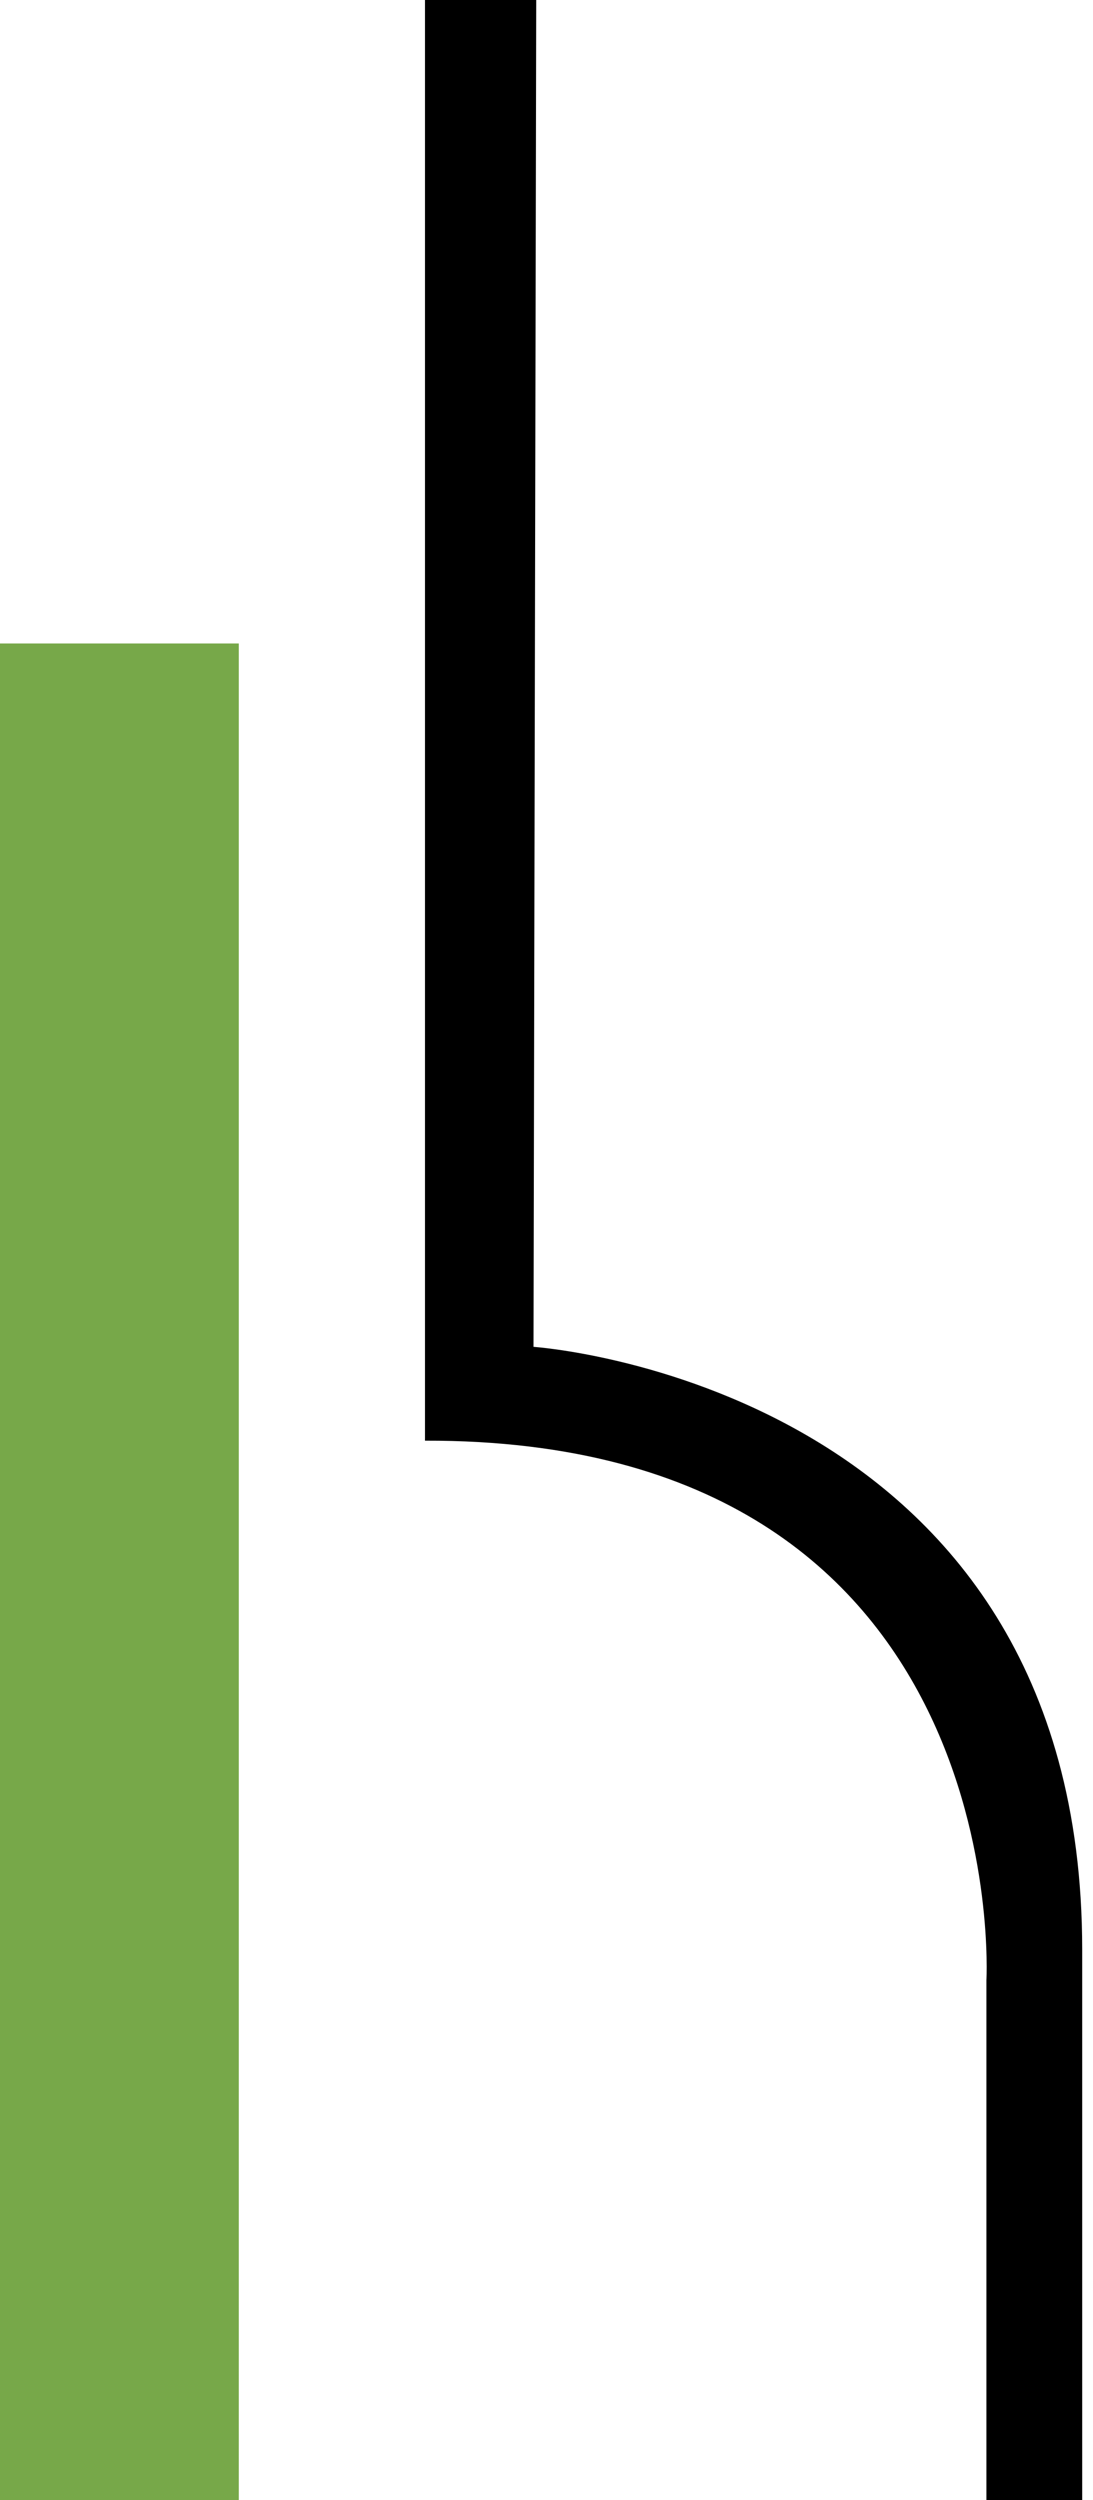<svg width="35" height="80" viewBox="0 0 35 80" fill="none" xmlns="http://www.w3.org/2000/svg">
<g id="_?&#238;&#161;&#188;&#230;&#131;&#156;_1" clip-path="url(#clip0_1672_4053)">
<path id="Vector" d="M7.647 20.59H0V80.002H7.647V20.59Z" fill="#77A849"/>
<path id="Vector_2" d="M13.612 0H17.171L17.084 43.097C17.084 43.097 34.654 44.275 34.654 62.383V80.002H31.587V63.361C31.587 63.361 32.554 46.053 13.609 46.099V0H13.612Z" fill="currentColor"/>
</g>
<defs>
<clipPath id="clip0_1672_4053">
<rect width="34.656" height="80" fill="white"/>
</clipPath>
</defs>
</svg>
